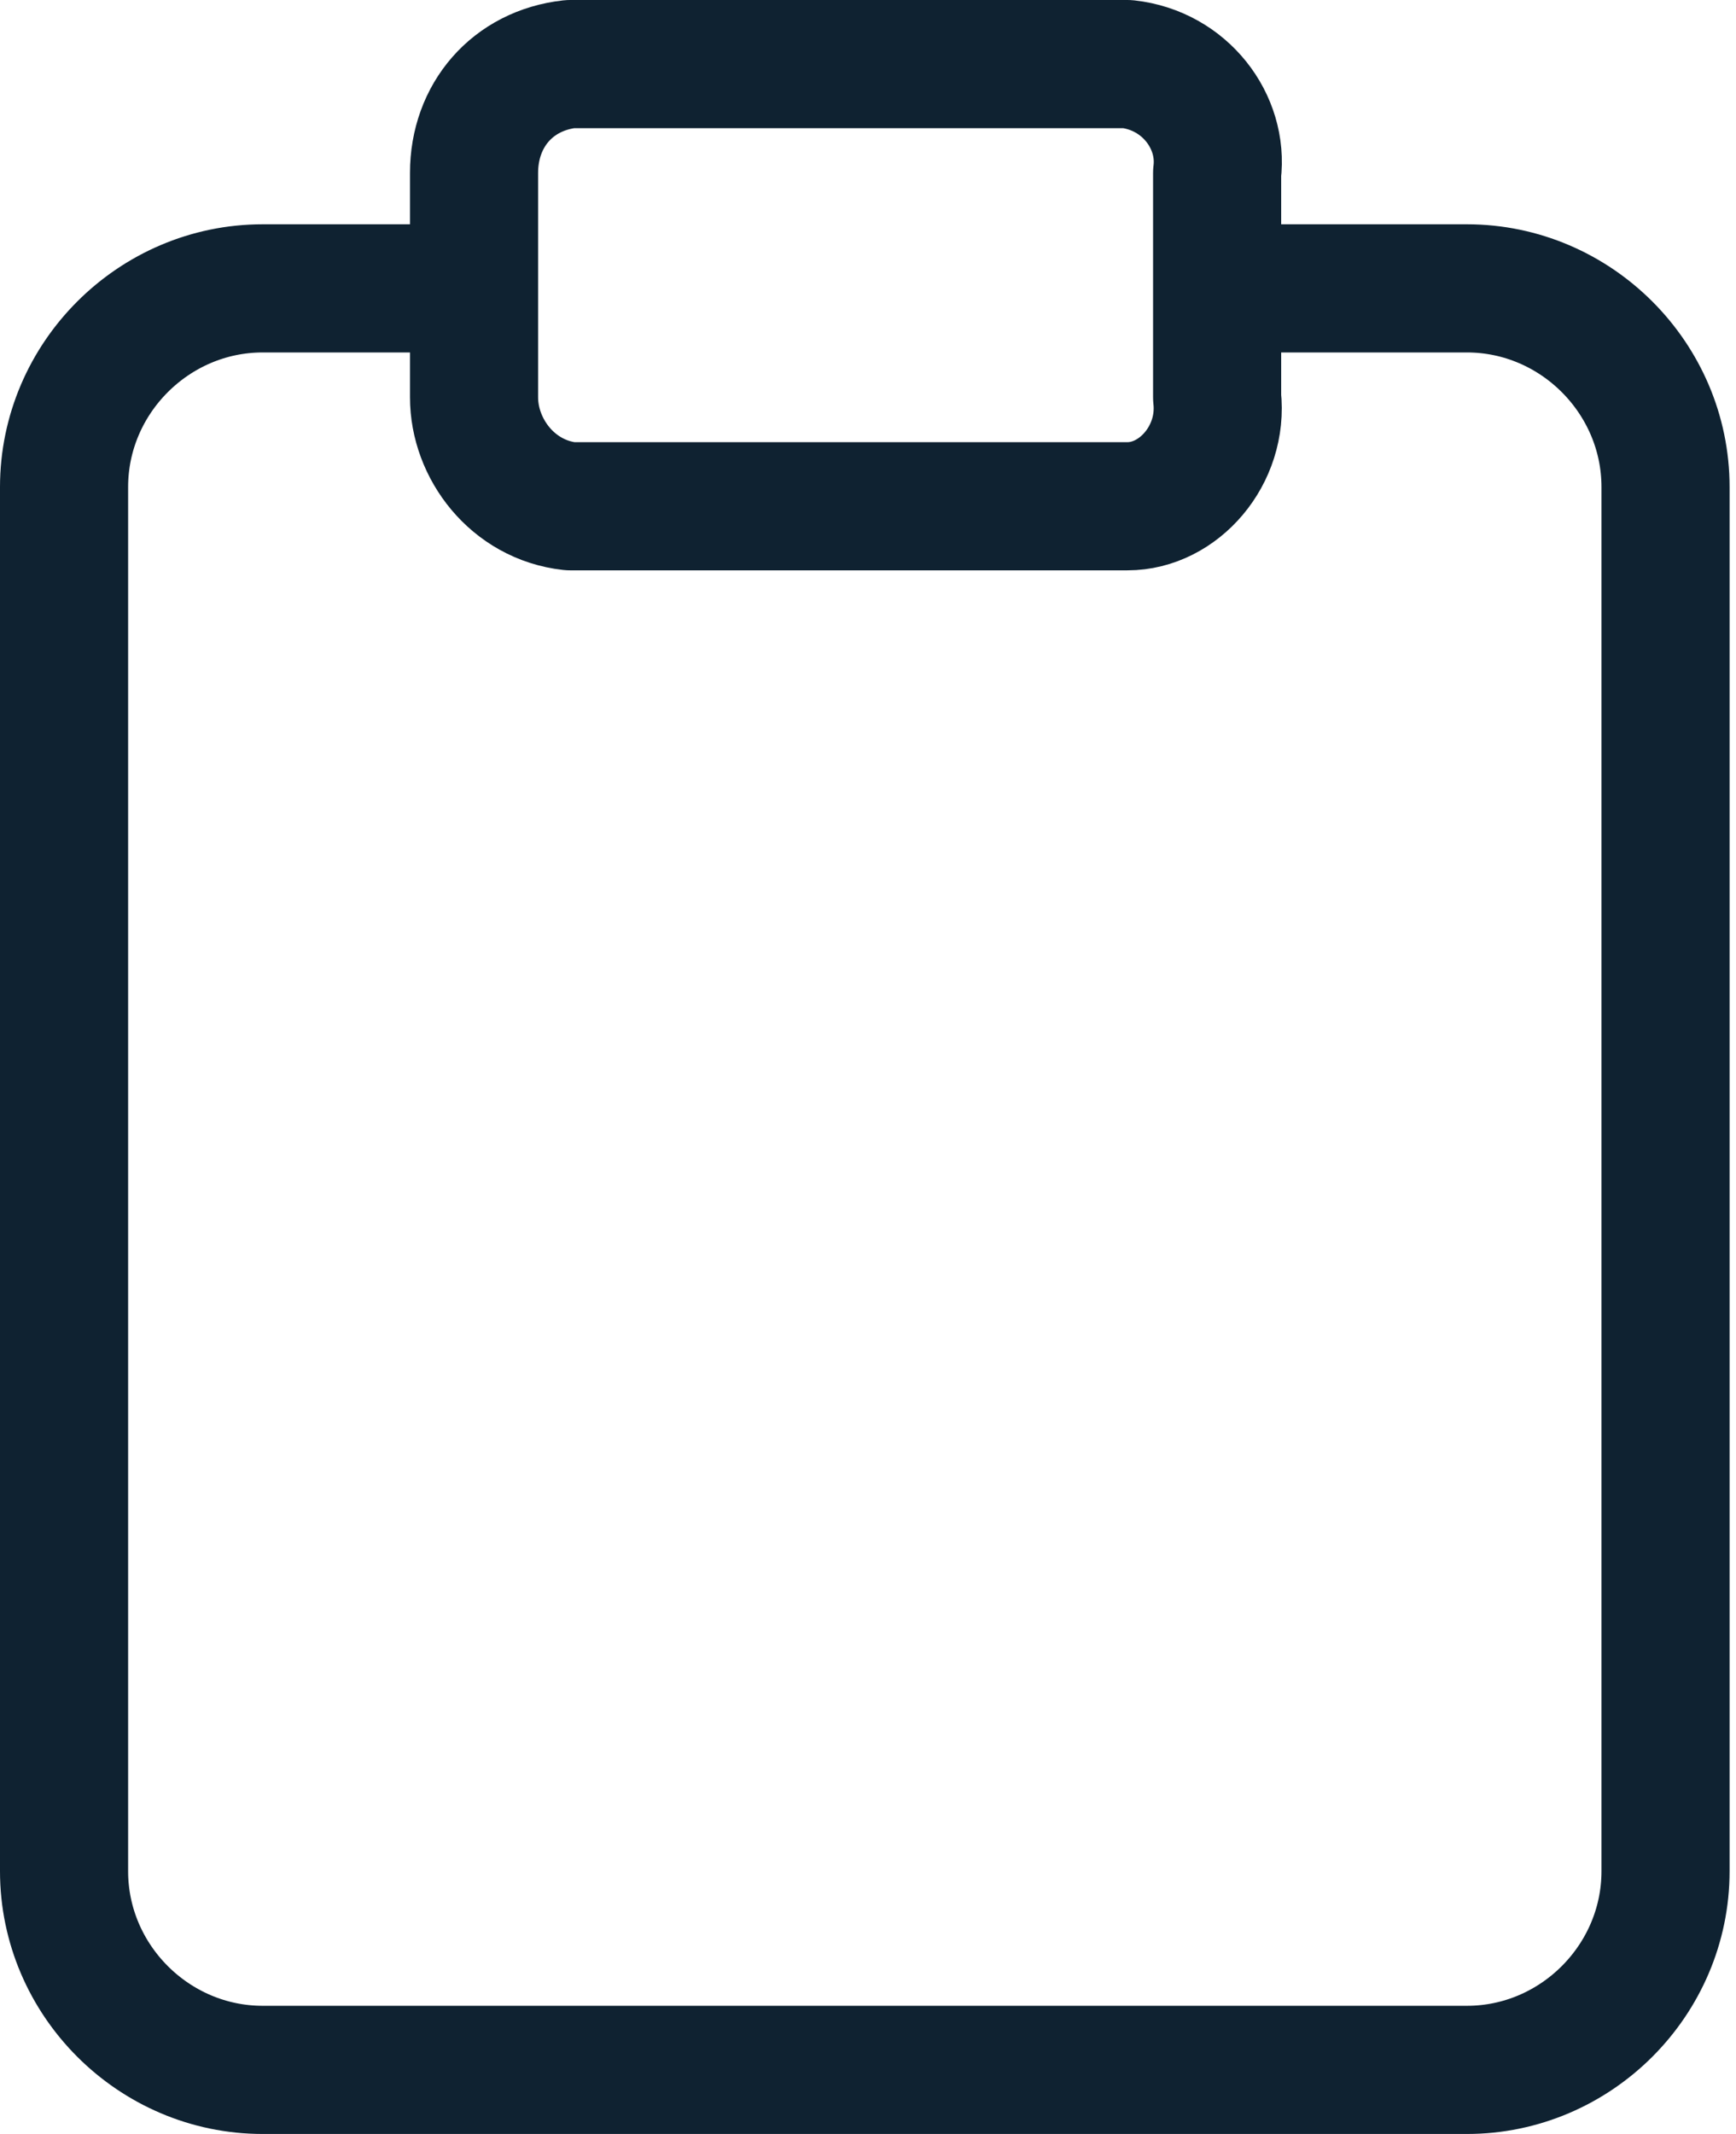 <?xml version="1.0" encoding="utf-8"?>
<!-- Generator: Adobe Illustrator 19.1.1, SVG Export Plug-In . SVG Version: 6.00 Build 0)  -->
<svg version="1.1" id="Layer_1" xmlns="http://www.w3.org/2000/svg" xmlns:xlink="http://www.w3.org/1999/xlink" x="0px" y="0px"
	 viewBox="-465 264.7 27.1 33.3" style="enable-background:new -465 264.7 27.1 33.3;" xml:space="preserve">
<style type="text/css">
	.st0{fill:none;stroke:#0F2231;stroke-width:2;stroke-linecap:round;stroke-linejoin:round;}
</style>
<g transform="translate(1 1)">
	<path class="st0" d="M-446.2,268.2h3.1c1.7,0,3.1,1.4,3.1,3.1c0,0,0,0,0,0v21.6c0,1.7-1.4,3.1-3.1,3.1c0,0,0,0,0,0h-18.8
		c-1.7,0-3.1-1.4-3.1-3.1c0,0,0,0,0,0v-21.6c0-1.7,1.4-3.1,3.1-3.1c0,0,0,0,0,0h3.1"/>
	<path class="st0" d="M-457.1,264.7h8.7c0.9,0.1,1.5,0.9,1.4,1.7v3.5c0.1,0.9-0.6,1.7-1.4,1.7h-8.7c-0.9-0.1-1.5-0.9-1.5-1.7v-3.5
		C-458.6,265.5-458,264.8-457.1,264.7z"/>
</g>
</svg>
